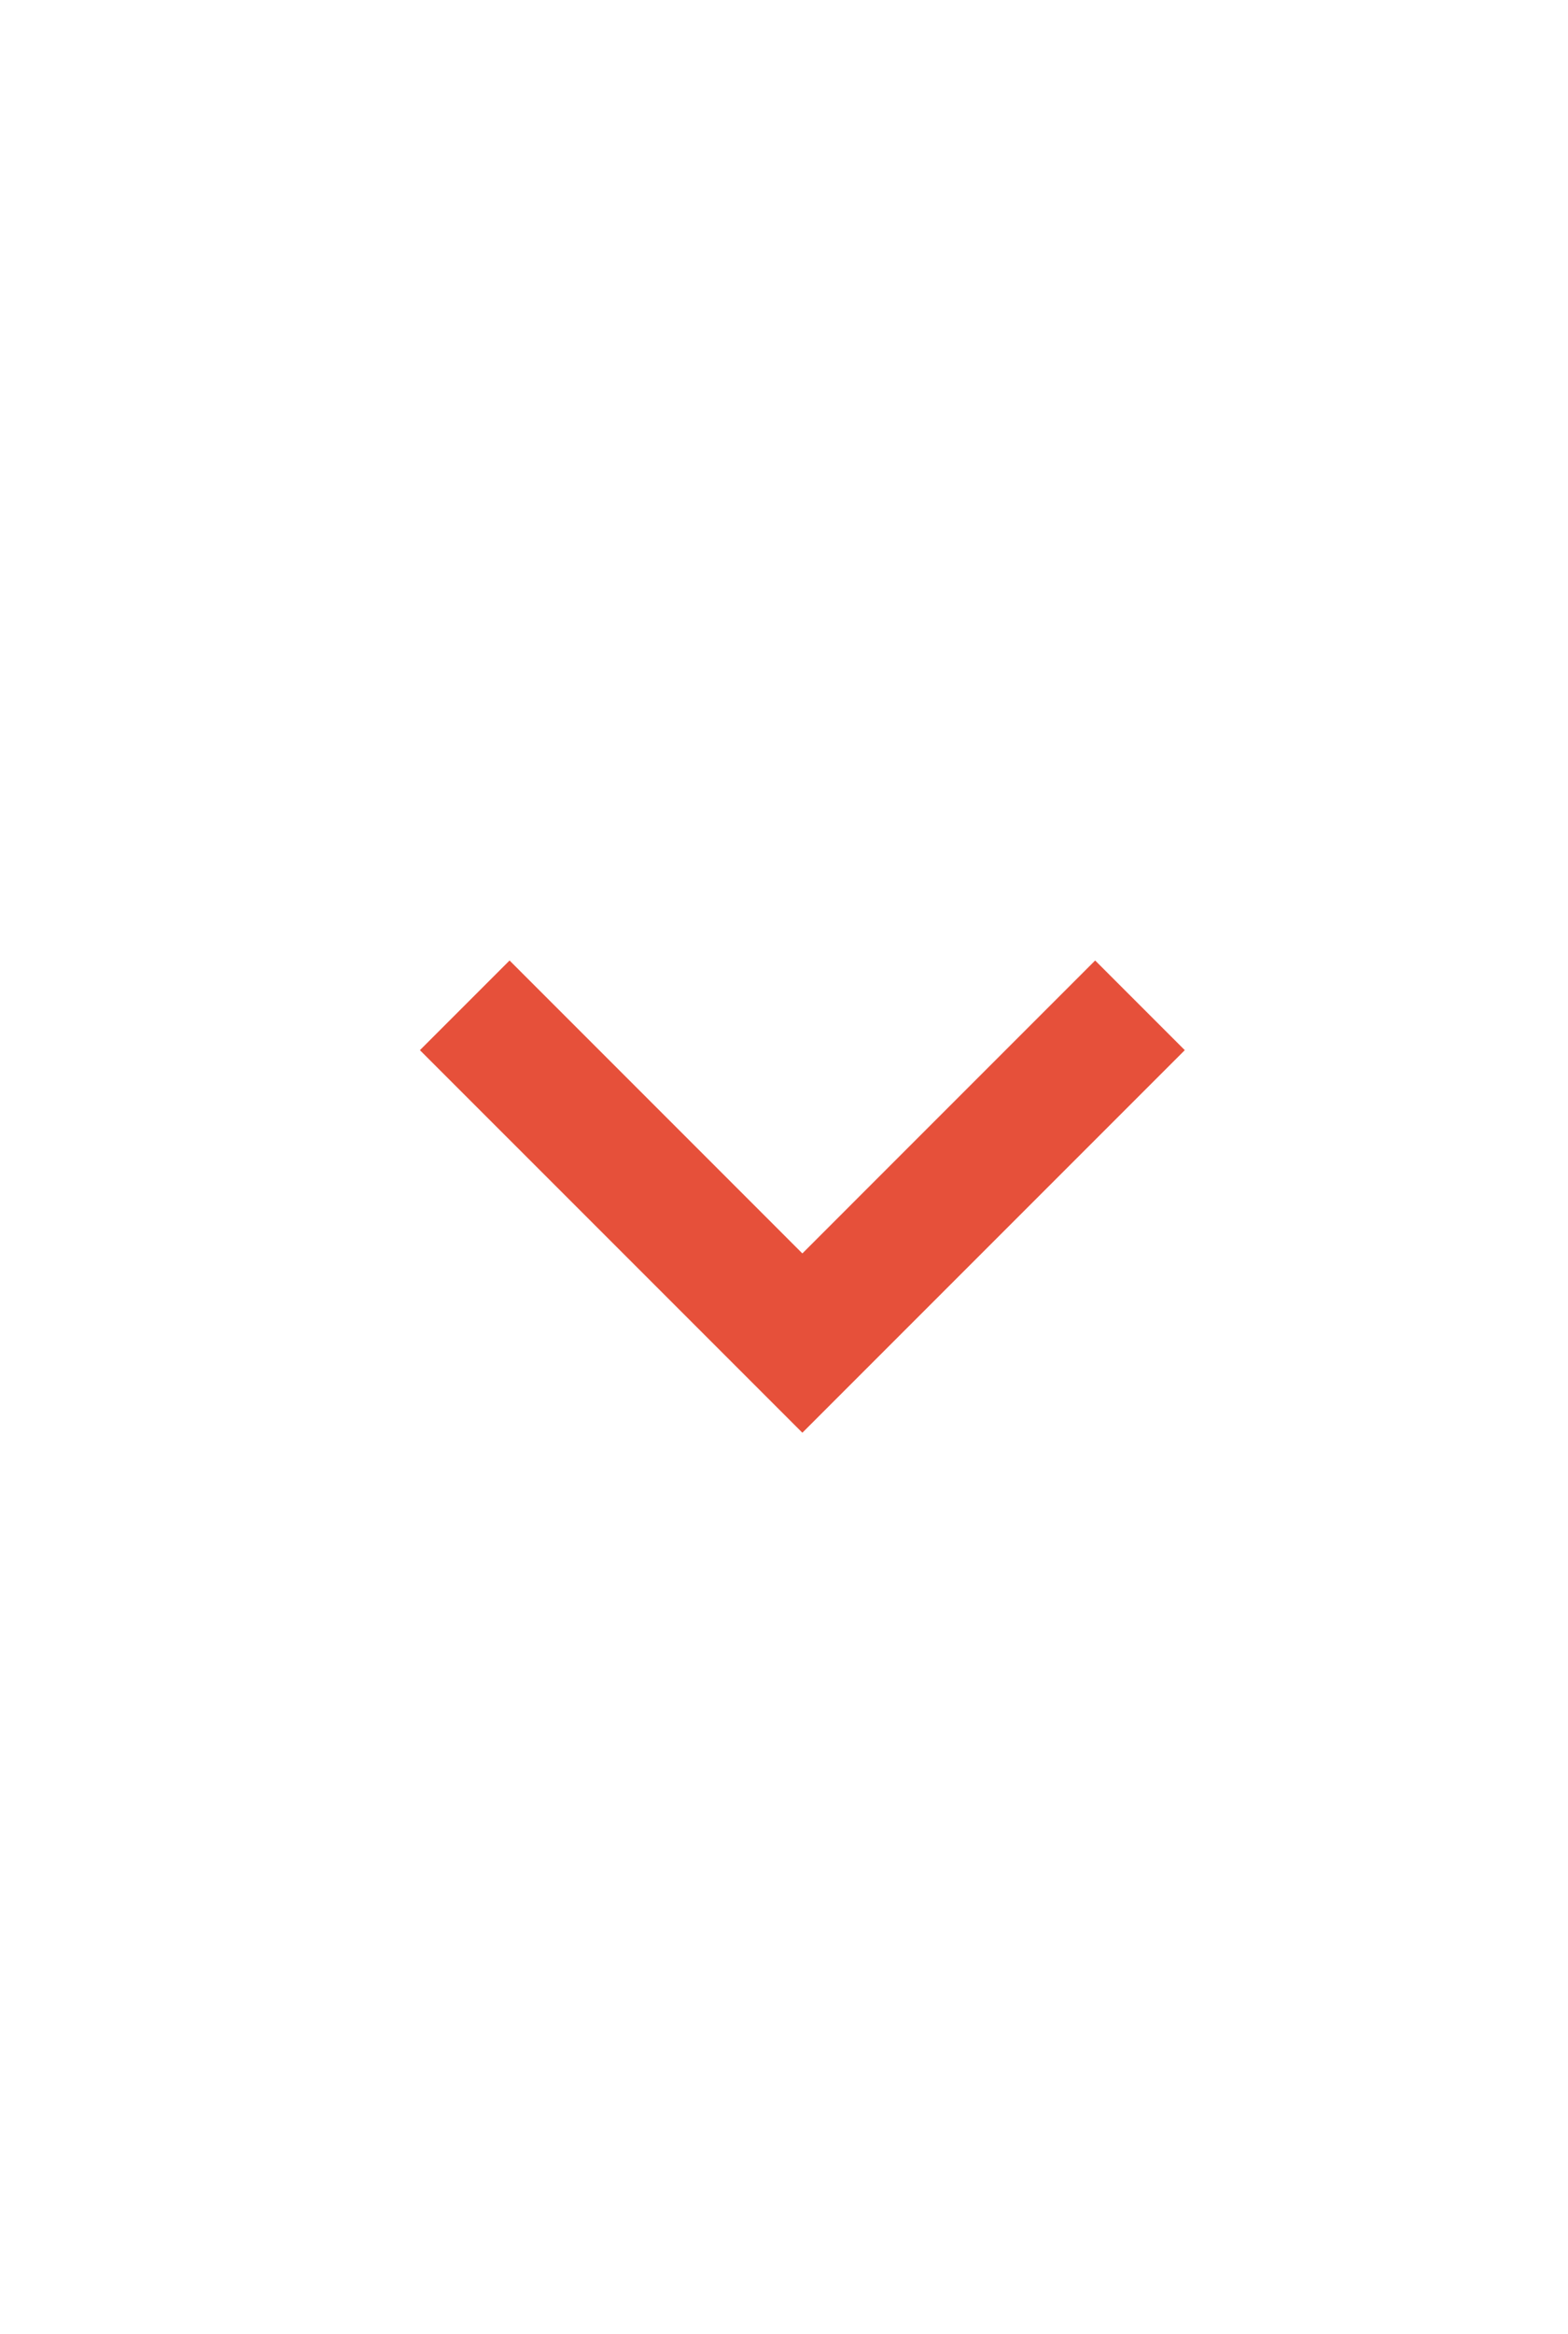 <svg width="41" height="61" viewBox="0 0 41 61" fill="none" xmlns="http://www.w3.org/2000/svg">
<path d="M13.324 25.106L20.98 32.763L28.636 25.106L30.98 27.45L20.98 37.45L10.98 27.45L13.324 25.106Z" fill="#E6503A"/>
</svg>
